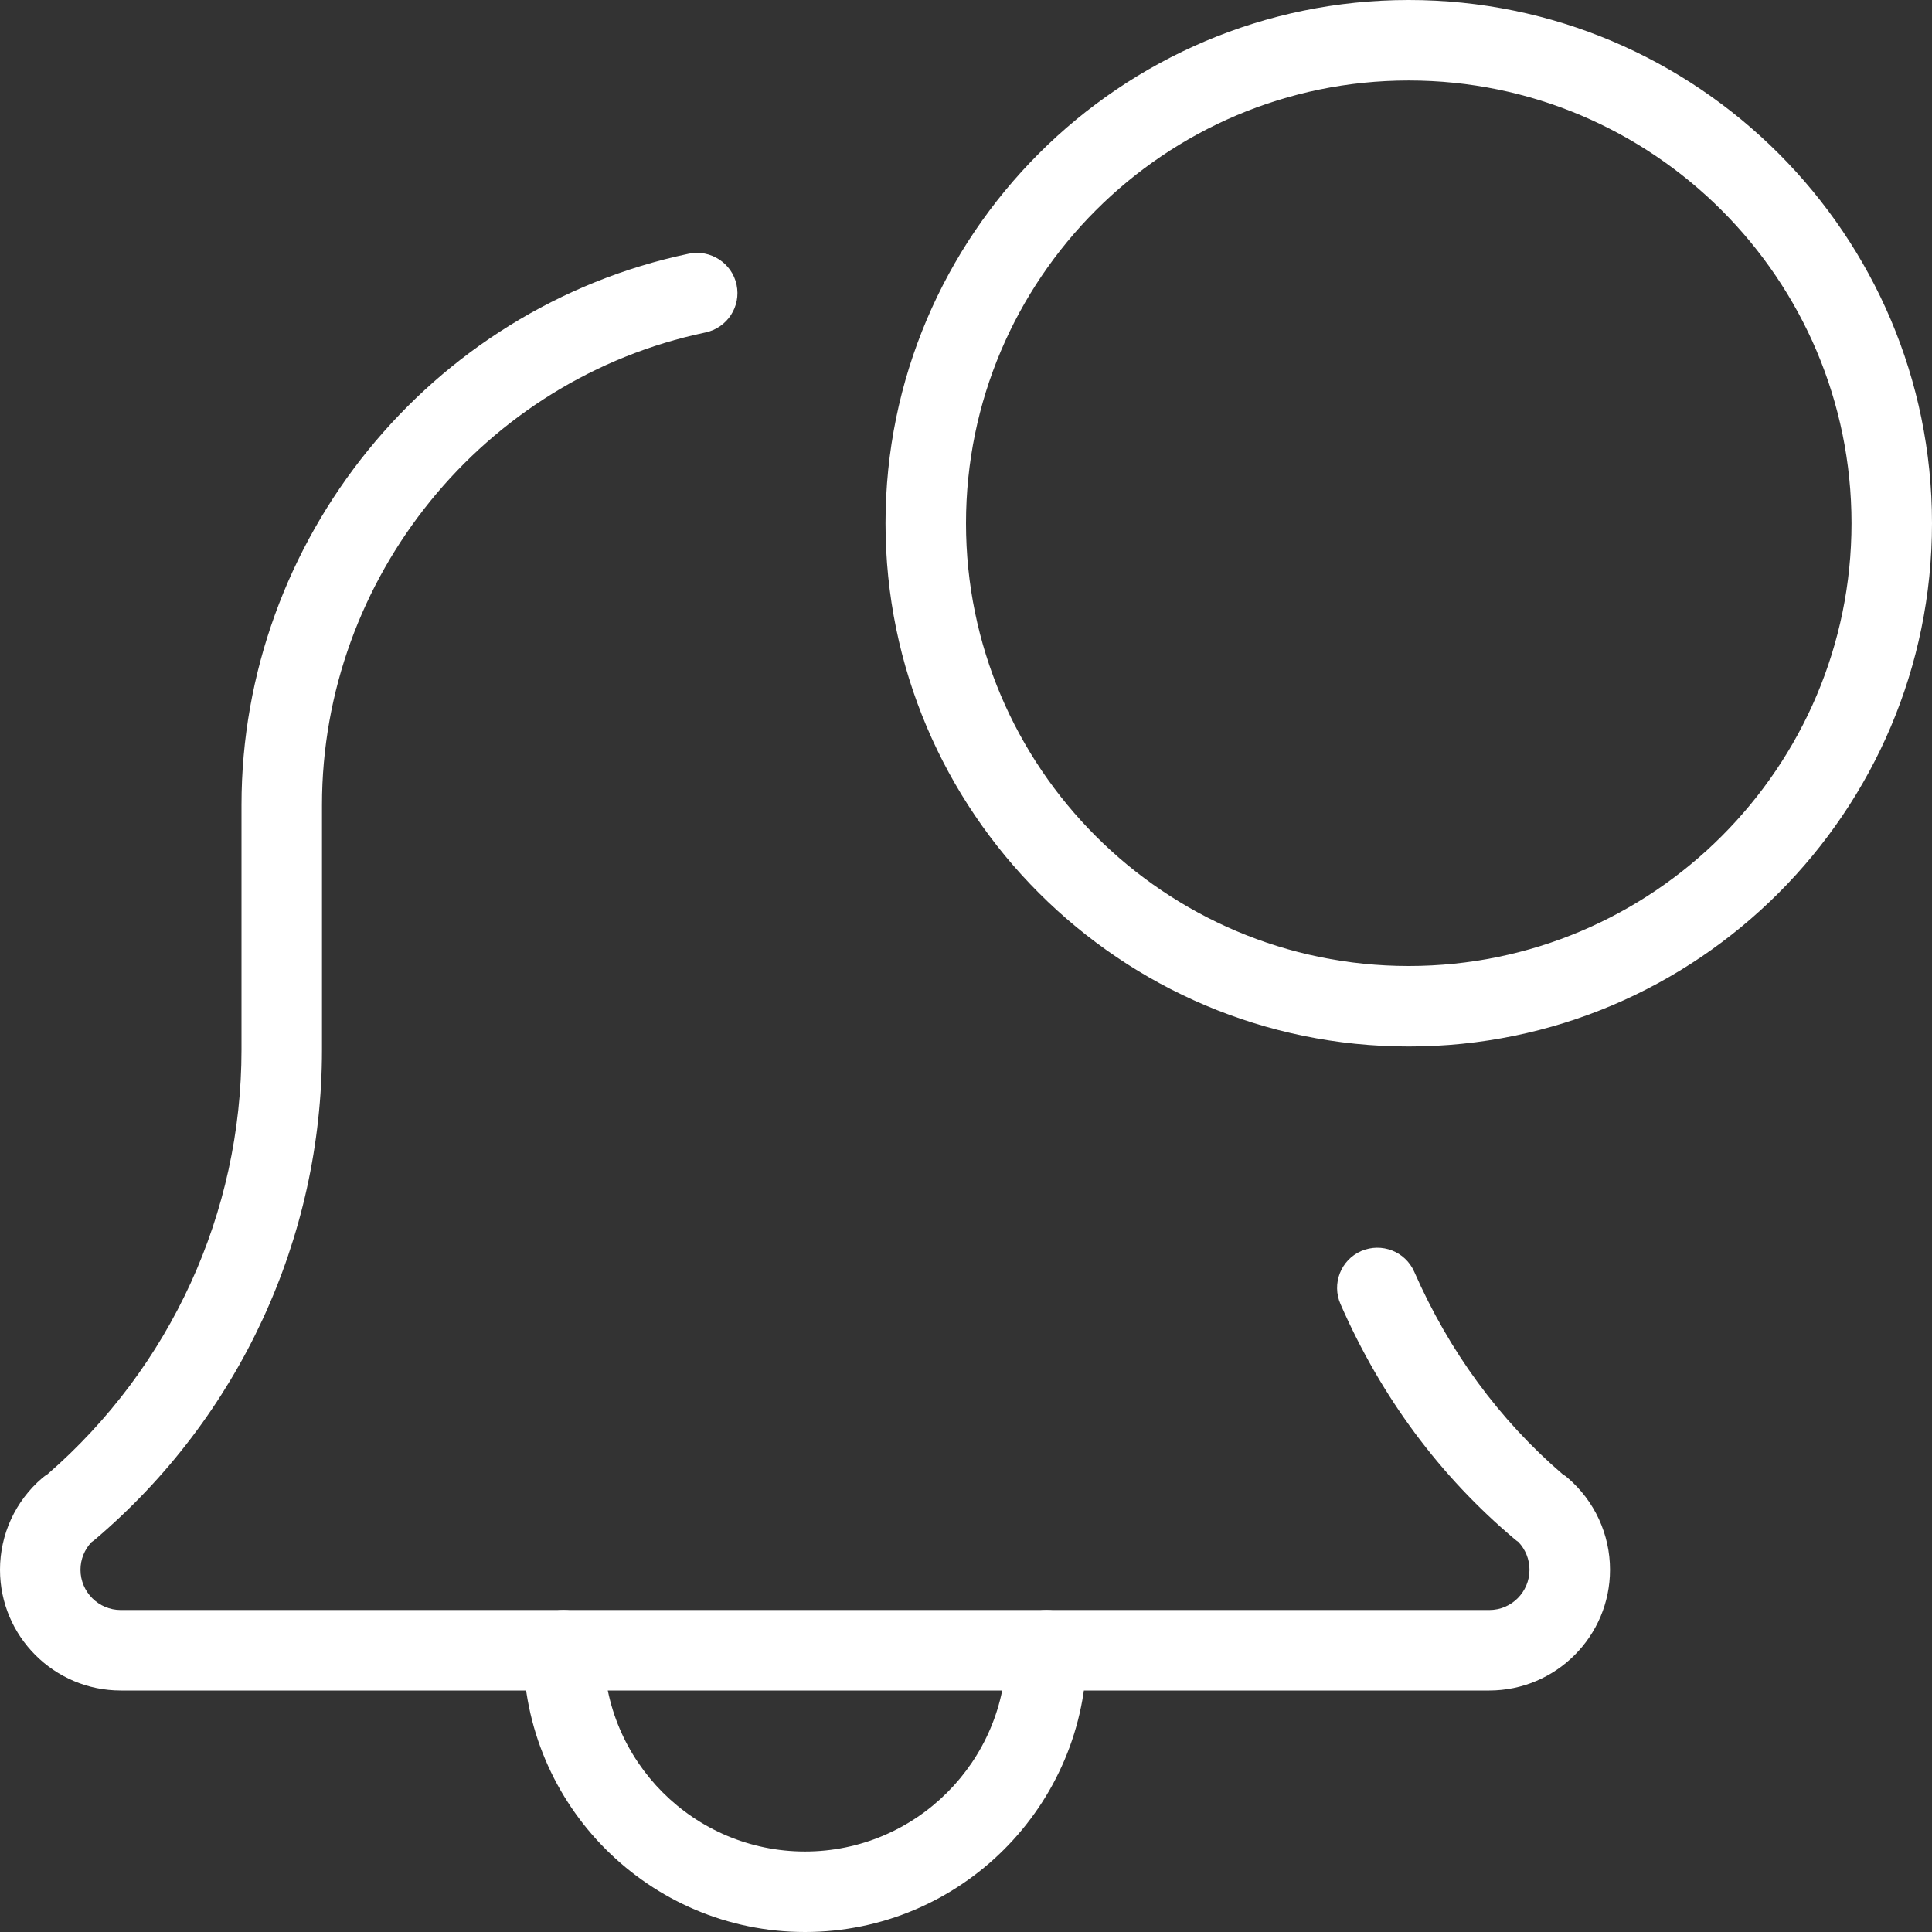 <svg width="44" height="44" viewBox="0 0 44 44" fill="none" xmlns="http://www.w3.org/2000/svg">
<rect x="0" y="0" width="44" height="44" fill="#333333" stroke="none"/>
<path d="M18.333 44C14.795 44 11.917 41.122 11.917 37.584C11.917 37.078 12.327 36.667 12.833 36.667C13.339 36.667 13.75 37.078 13.75 37.584C13.75 40.11 15.807 42.167 18.333 42.167C20.86 42.167 22.917 40.11 22.917 37.584C22.917 37.078 23.327 36.667 23.833 36.667C24.339 36.667 24.75 37.078 24.75 37.584C24.75 41.122 21.872 44 18.333 44Z" fill="#fff"/>
<path d="M33.917 38.5H2.75C1.234 38.5 0 37.266 0 35.75C0 34.945 0.35 34.184 0.963 33.66C0.999 33.629 1.04 33.599 1.08 33.576C3.89 31.136 5.5 27.619 5.5 23.907V18.333C5.5 12.298 9.784 7.016 15.69 5.777C16.177 5.676 16.671 5.99 16.775 6.486C16.88 6.981 16.562 7.467 16.066 7.572C11.005 8.633 7.333 13.16 7.333 18.333V23.907C7.333 28.2 5.452 32.265 2.171 35.055C2.143 35.079 2.116 35.099 2.086 35.119C1.923 35.29 1.833 35.515 1.833 35.75C1.833 36.256 2.244 36.667 2.75 36.667H33.917C34.423 36.667 34.833 36.256 34.833 35.75C34.833 35.514 34.742 35.288 34.58 35.117C34.553 35.099 34.525 35.079 34.5 35.057C32.791 33.618 31.454 31.816 30.529 29.7C30.325 29.236 30.536 28.695 31 28.492C31.467 28.292 32.005 28.501 32.208 28.963C33.005 30.78 34.142 32.331 35.59 33.576C35.631 33.599 35.669 33.627 35.704 33.658C36.316 34.184 36.667 34.945 36.667 35.75C36.667 37.266 35.433 38.5 33.917 38.5Z" fill="#fff"/>
<path d="M32.083 23.833C25.513 23.833 20.167 18.487 20.167 11.917C20.167 5.346 25.513 0 32.083 0C38.654 0 44 5.346 44 11.917C44 18.487 38.654 23.833 32.083 23.833ZM32.083 1.833C26.523 1.833 22 6.356 22 11.917C22 17.477 26.523 22 32.083 22C37.644 22 42.167 17.477 42.167 11.917C42.167 6.356 37.644 1.833 32.083 1.833Z" fill="#fff"/>
</svg>
